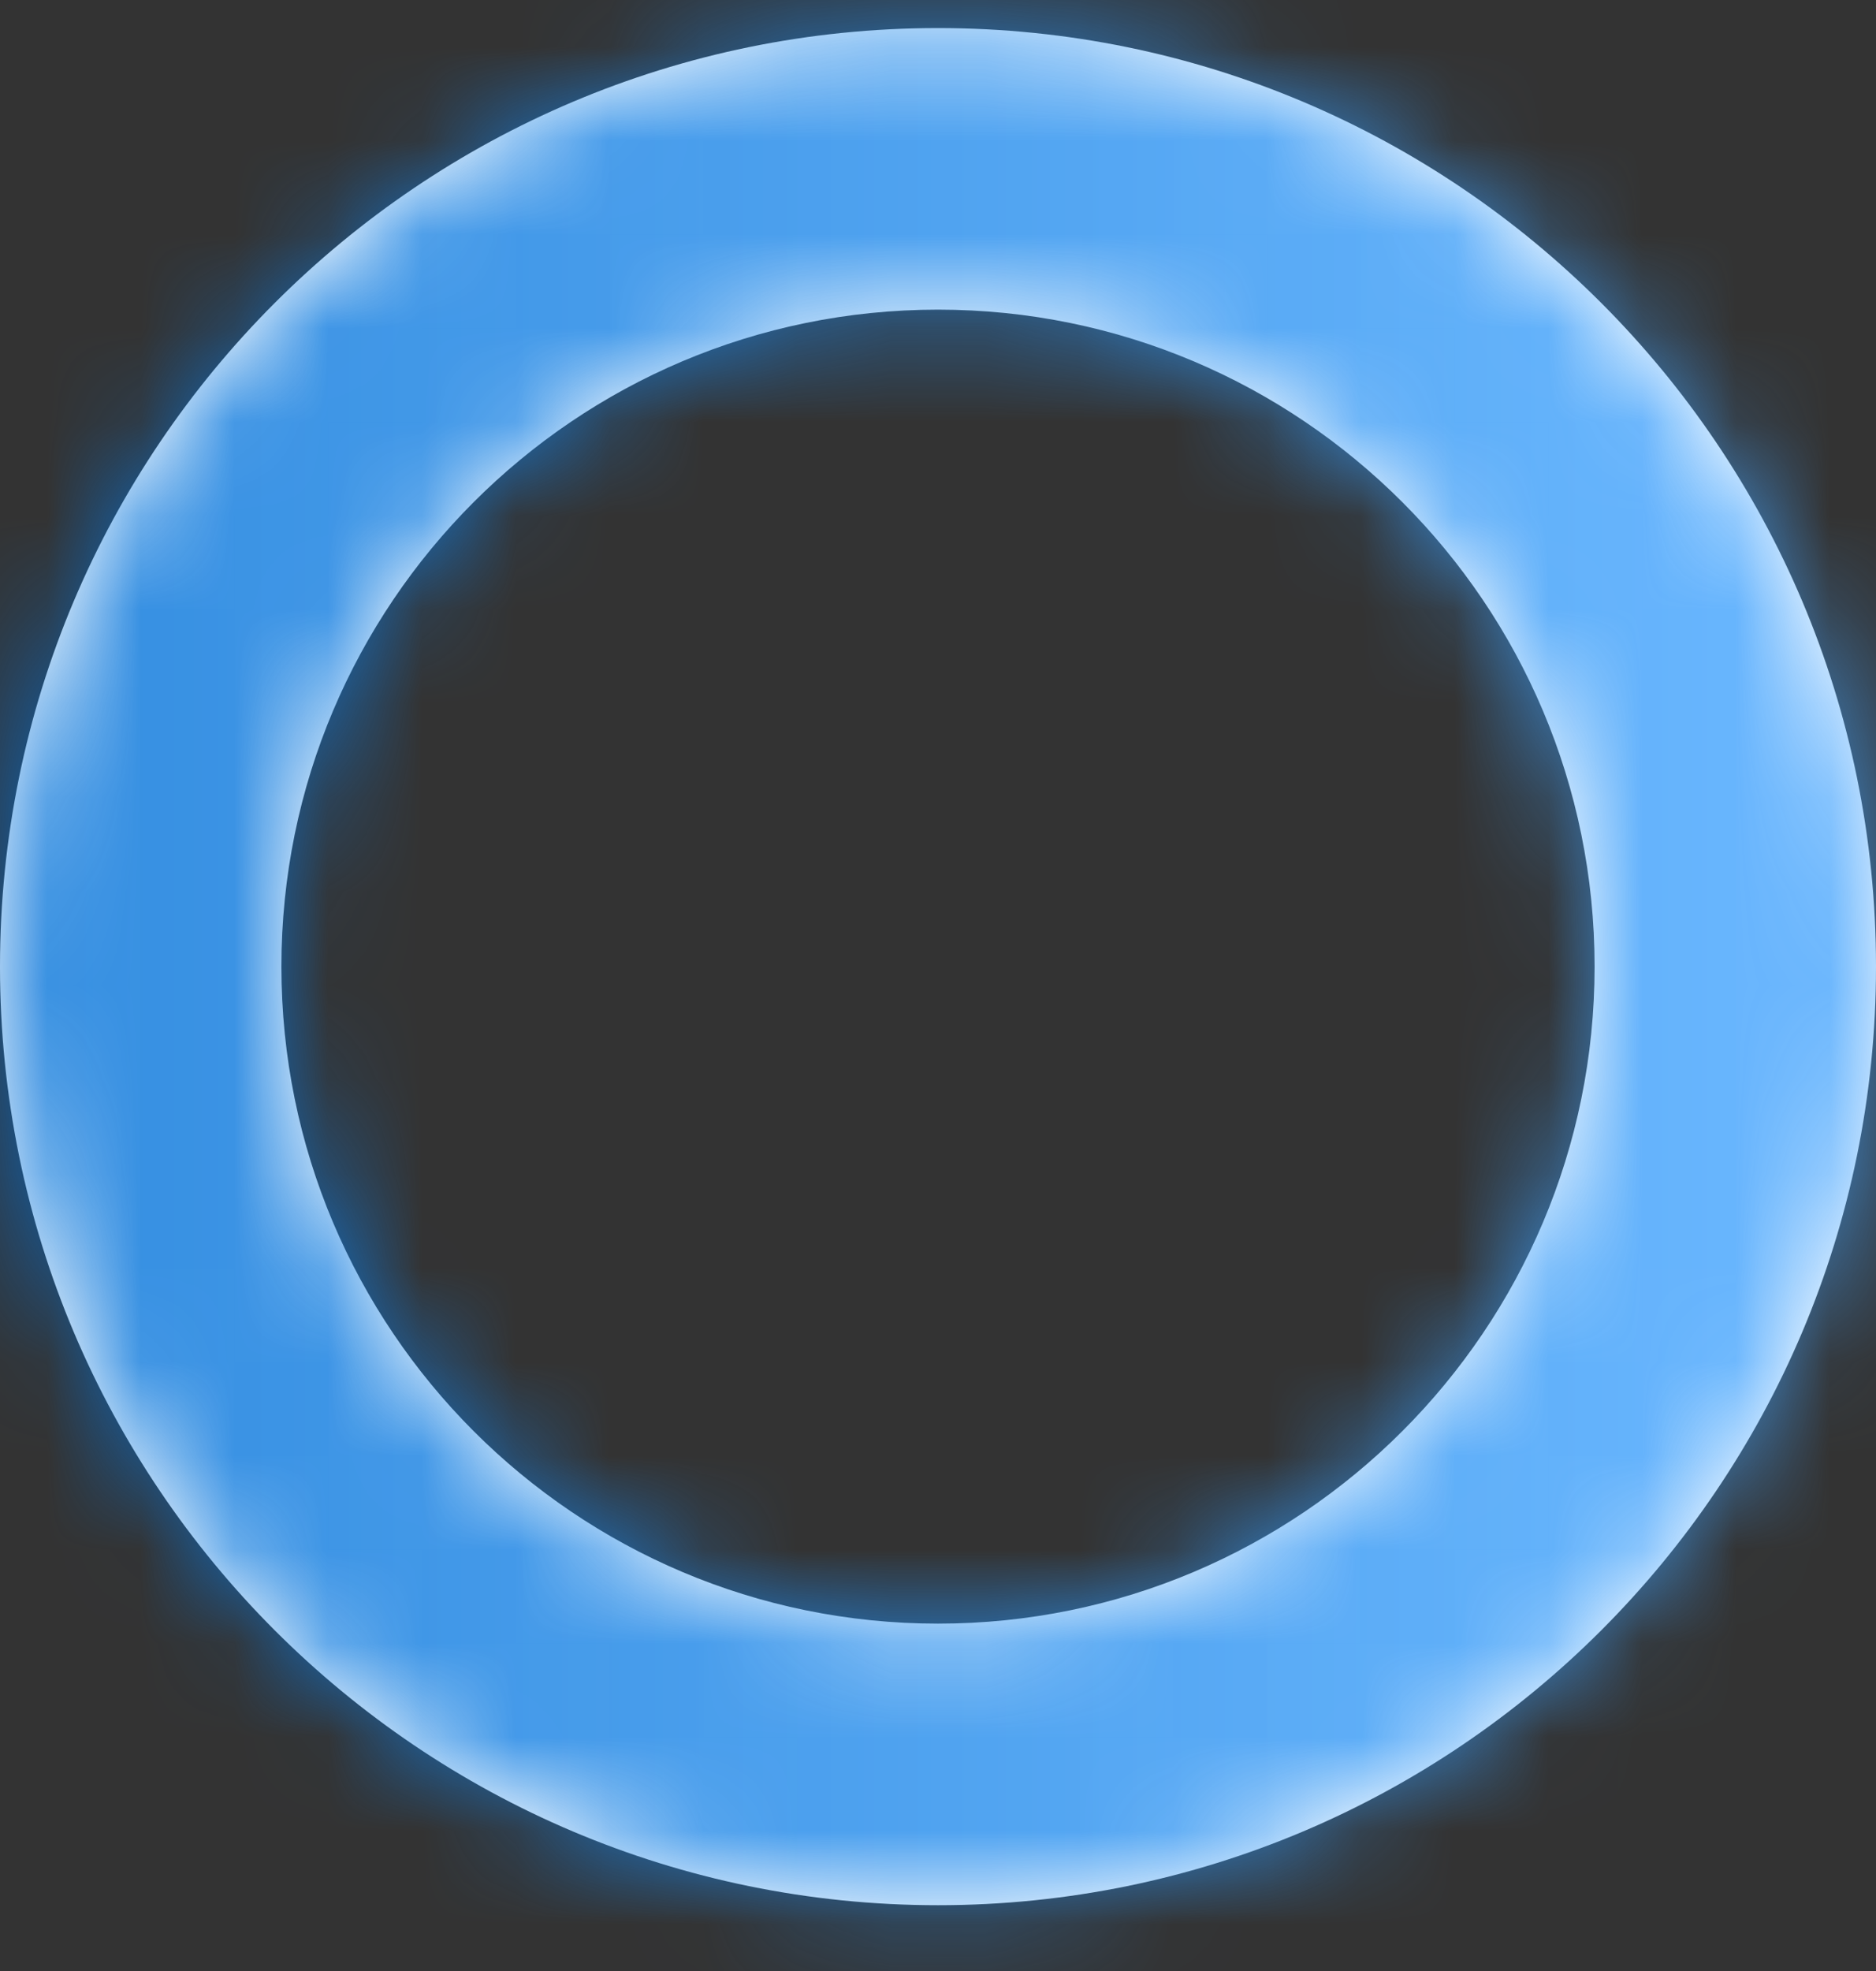 <svg width="20" height="21" viewBox="0 0 20 21" fill="none" xmlns="http://www.w3.org/2000/svg">
<rect x="0" y="0" width="20" height="21" fill="#333333" stroke="none"/>
<mask id="path-1-inside-1" fill="white">
<path fill-rule="evenodd" clip-rule="evenodd" d="M10 20.299C15.523 20.299 20 15.822 20 10.299C20 4.776 15.523 0.299 10 0.299C4.477 0.299 0 4.776 0 10.299C0 15.822 4.477 20.299 10 20.299ZM10 17.299C13.866 17.299 17 14.165 17 10.299C17 6.433 13.866 3.299 10 3.299C6.134 3.299 3 6.433 3 10.299C3 14.165 6.134 17.299 10 17.299Z"/>
</mask>
<path fill-rule="evenodd" clip-rule="evenodd" d="M10 20.299C15.523 20.299 20 15.822 20 10.299C20 4.776 15.523 0.299 10 0.299C4.477 0.299 0 4.776 0 10.299C0 15.822 4.477 20.299 10 20.299ZM10 17.299C13.866 17.299 17 14.165 17 10.299C17 6.433 13.866 3.299 10 3.299C6.134 3.299 3 6.433 3 10.299C3 14.165 6.134 17.299 10 17.299Z" fill="white"/>
<path d="M16 10.299C16 13.613 13.314 16.299 10 16.299V24.299C17.732 24.299 24 18.031 24 10.299H16ZM10 4.299C13.314 4.299 16 6.985 16 10.299H24C24 2.567 17.732 -3.701 10 -3.701V4.299ZM4 10.299C4 6.985 6.686 4.299 10 4.299V-3.701C2.268 -3.701 -4 2.567 -4 10.299H4ZM10 16.299C6.686 16.299 4 13.613 4 10.299H-4C-4 18.031 2.268 24.299 10 24.299V16.299ZM13 10.299C13 11.956 11.657 13.299 10 13.299V21.299C16.075 21.299 21 16.374 21 10.299H13ZM10 7.299C11.657 7.299 13 8.642 13 10.299H21C21 4.224 16.075 -0.701 10 -0.701V7.299ZM7 10.299C7 8.642 8.343 7.299 10 7.299V-0.701C3.925 -0.701 -1 4.224 -1 10.299H7ZM10 13.299C8.343 13.299 7 11.956 7 10.299H-1C-1 16.374 3.925 21.299 10 21.299V13.299Z" fill="url(#paint0_linear)" fill-opacity="0.8" mask="url(#path-1-inside-1)"/>
<defs>
<linearGradient id="paint0_linear" x1="0.319" y1="10.299" x2="19.506" y2="10.299" gradientUnits="userSpaceOnUse">
<stop stop-color="#0272D9"/>
<stop offset="0.953" stop-color="#42A3FD"/>
</linearGradient>
</defs>
</svg>
